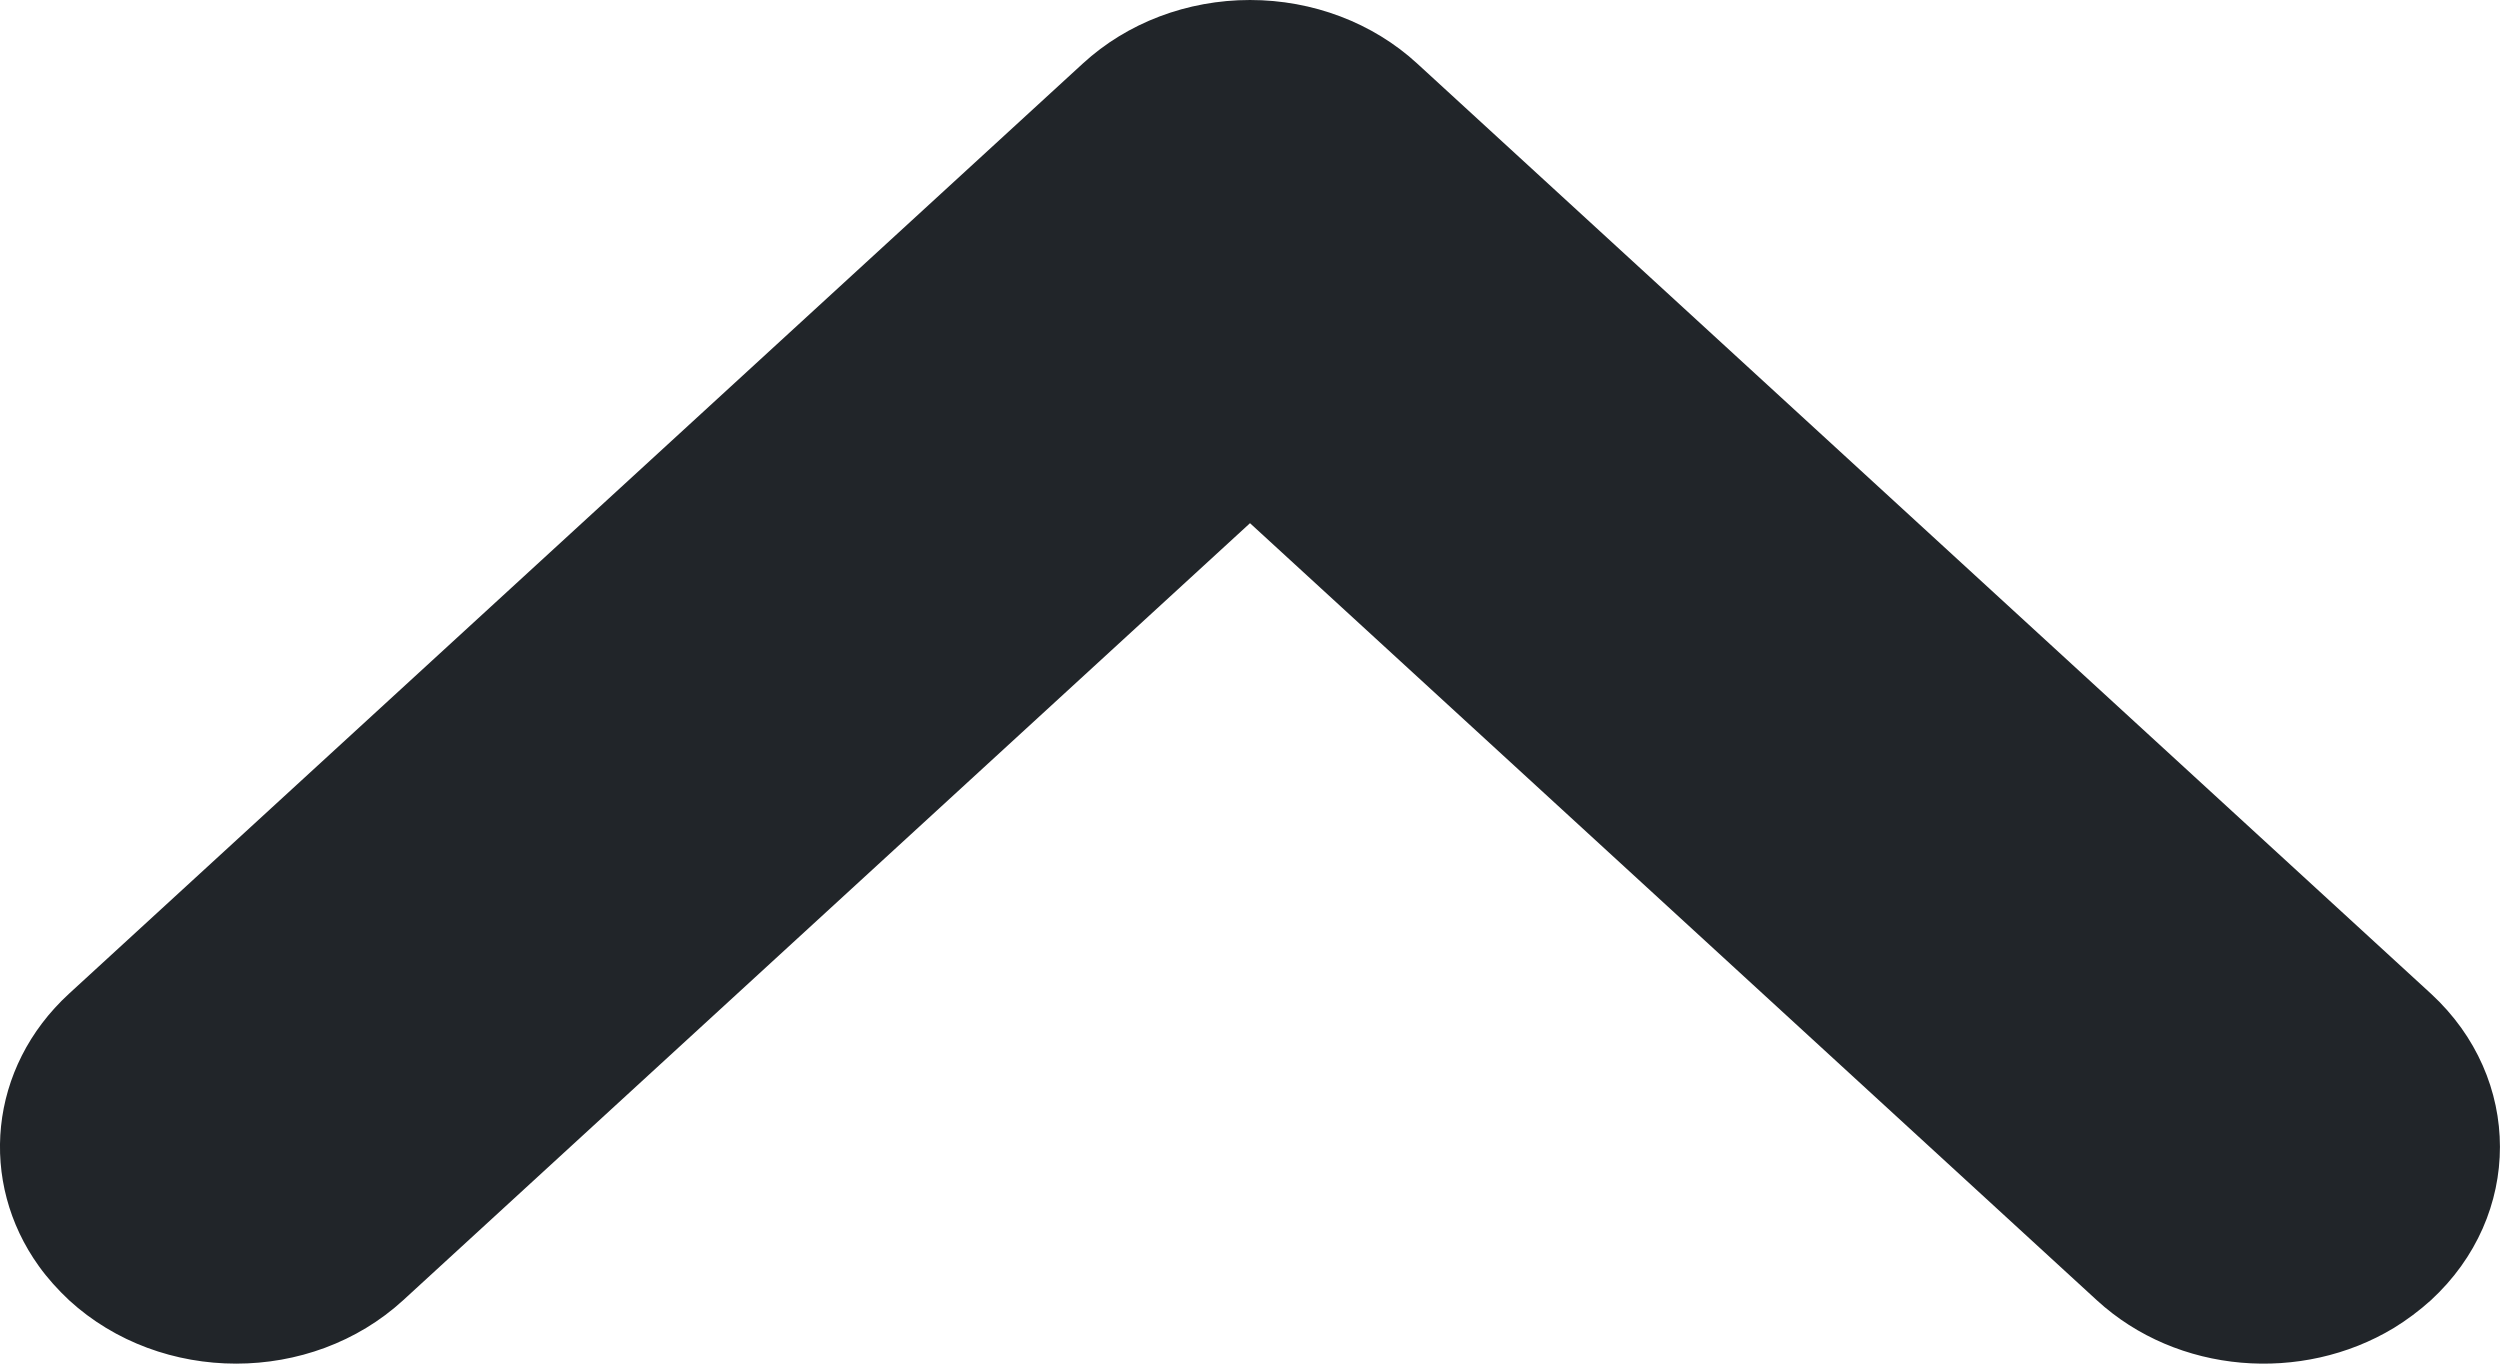 <svg width="11" height="6" viewBox="0 0 11 6" fill="none" xmlns="http://www.w3.org/2000/svg">
<path id="Vector" d="M9.226 5.721L5.5 2.302L1.774 5.721C1.368 6.093 0.71 6.093 0.304 5.721C0.254 5.674 0.209 5.624 0.171 5.571C-0.095 5.201 -0.051 4.698 0.304 4.372L4.765 0.279C4.96 0.1 5.224 0 5.5 0C5.776 0 6.04 0.1 6.235 0.279L10.696 4.372C11.101 4.745 11.101 5.348 10.696 5.721C10.645 5.767 10.59 5.808 10.533 5.843C10.129 6.087 9.581 6.047 9.226 5.721Z" fill="#212529"/>
</svg>
